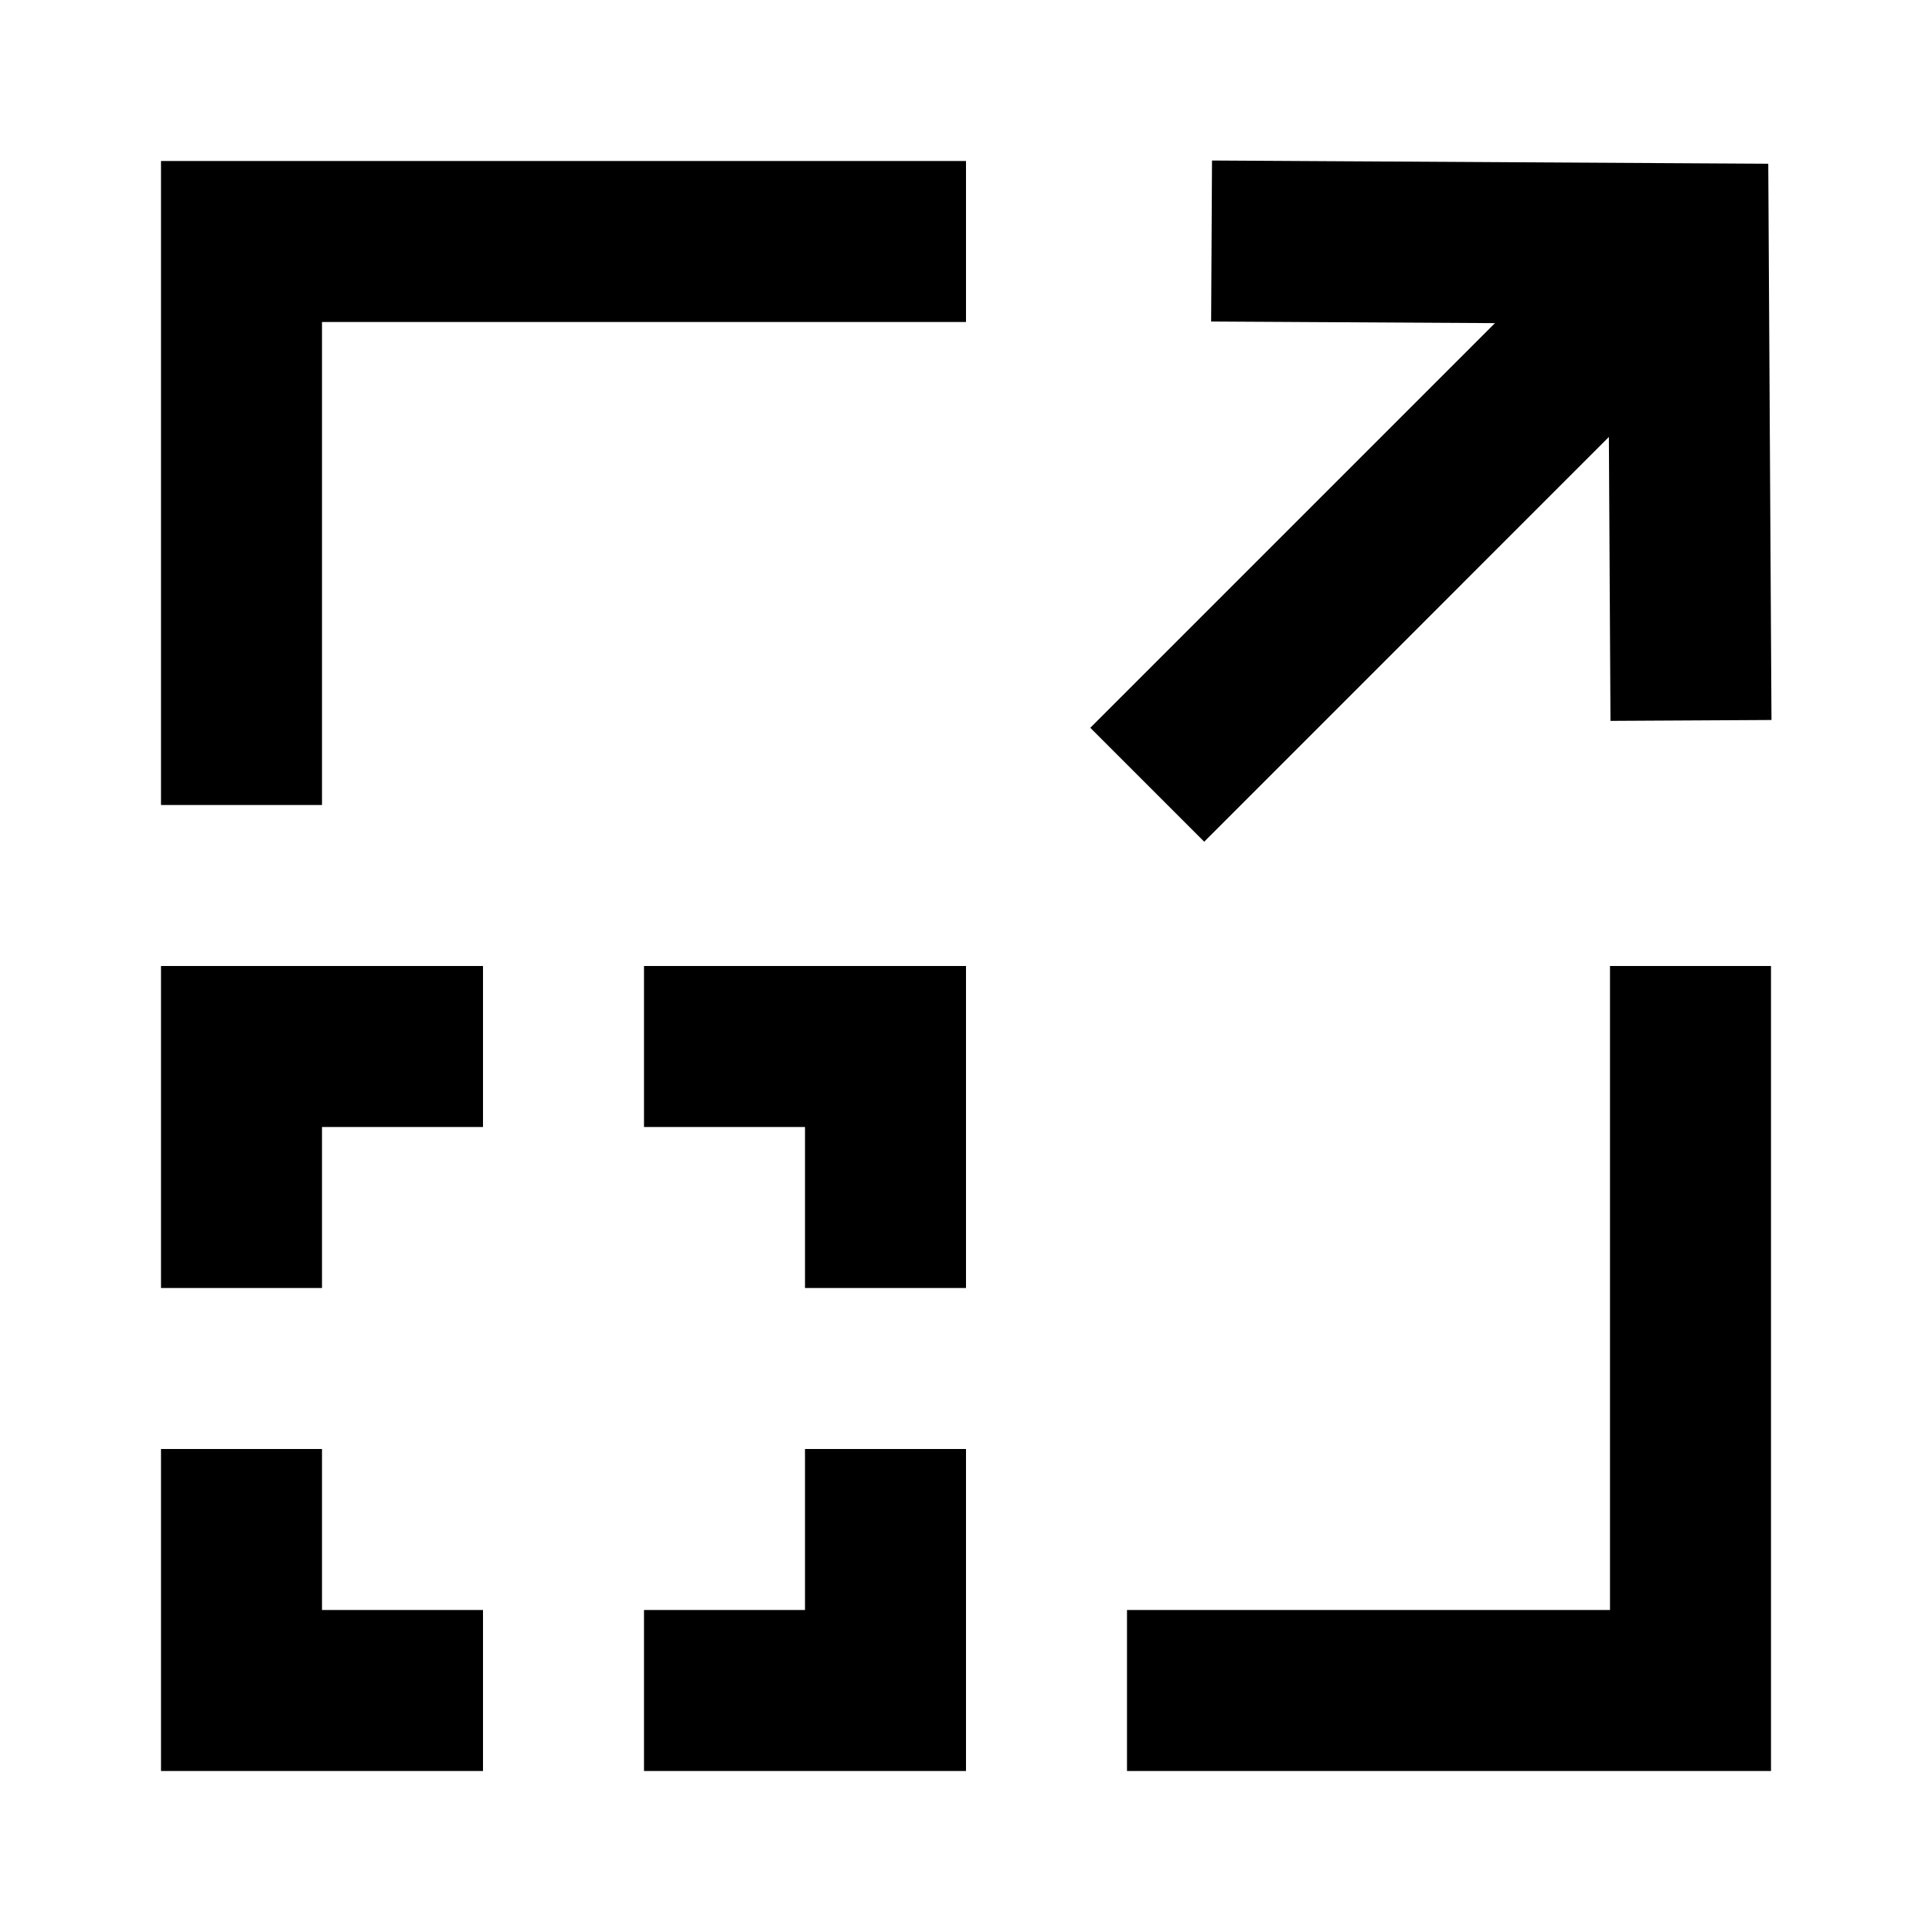 <svg xmlns="http://www.w3.org/2000/svg" width="1em" height="1em" viewBox="0 0 24 24"><path fill="currentColor" d="m15.056 1.994l6.91.04l.04 6.91l-2 .011l-.02-3.527l-5.027 5.028l-1.415-1.415l5.027-5.027l-3.526-.02zM2 2h10v2H4v6H2zm0 10h4v2H4v2H2zm6 0h4v4h-2v-2H8zm14 0v10h-8v-2h6v-8zM4 18v2h2v2H2v-4zm8 0v4H8v-2h2v-2z"/></svg>
